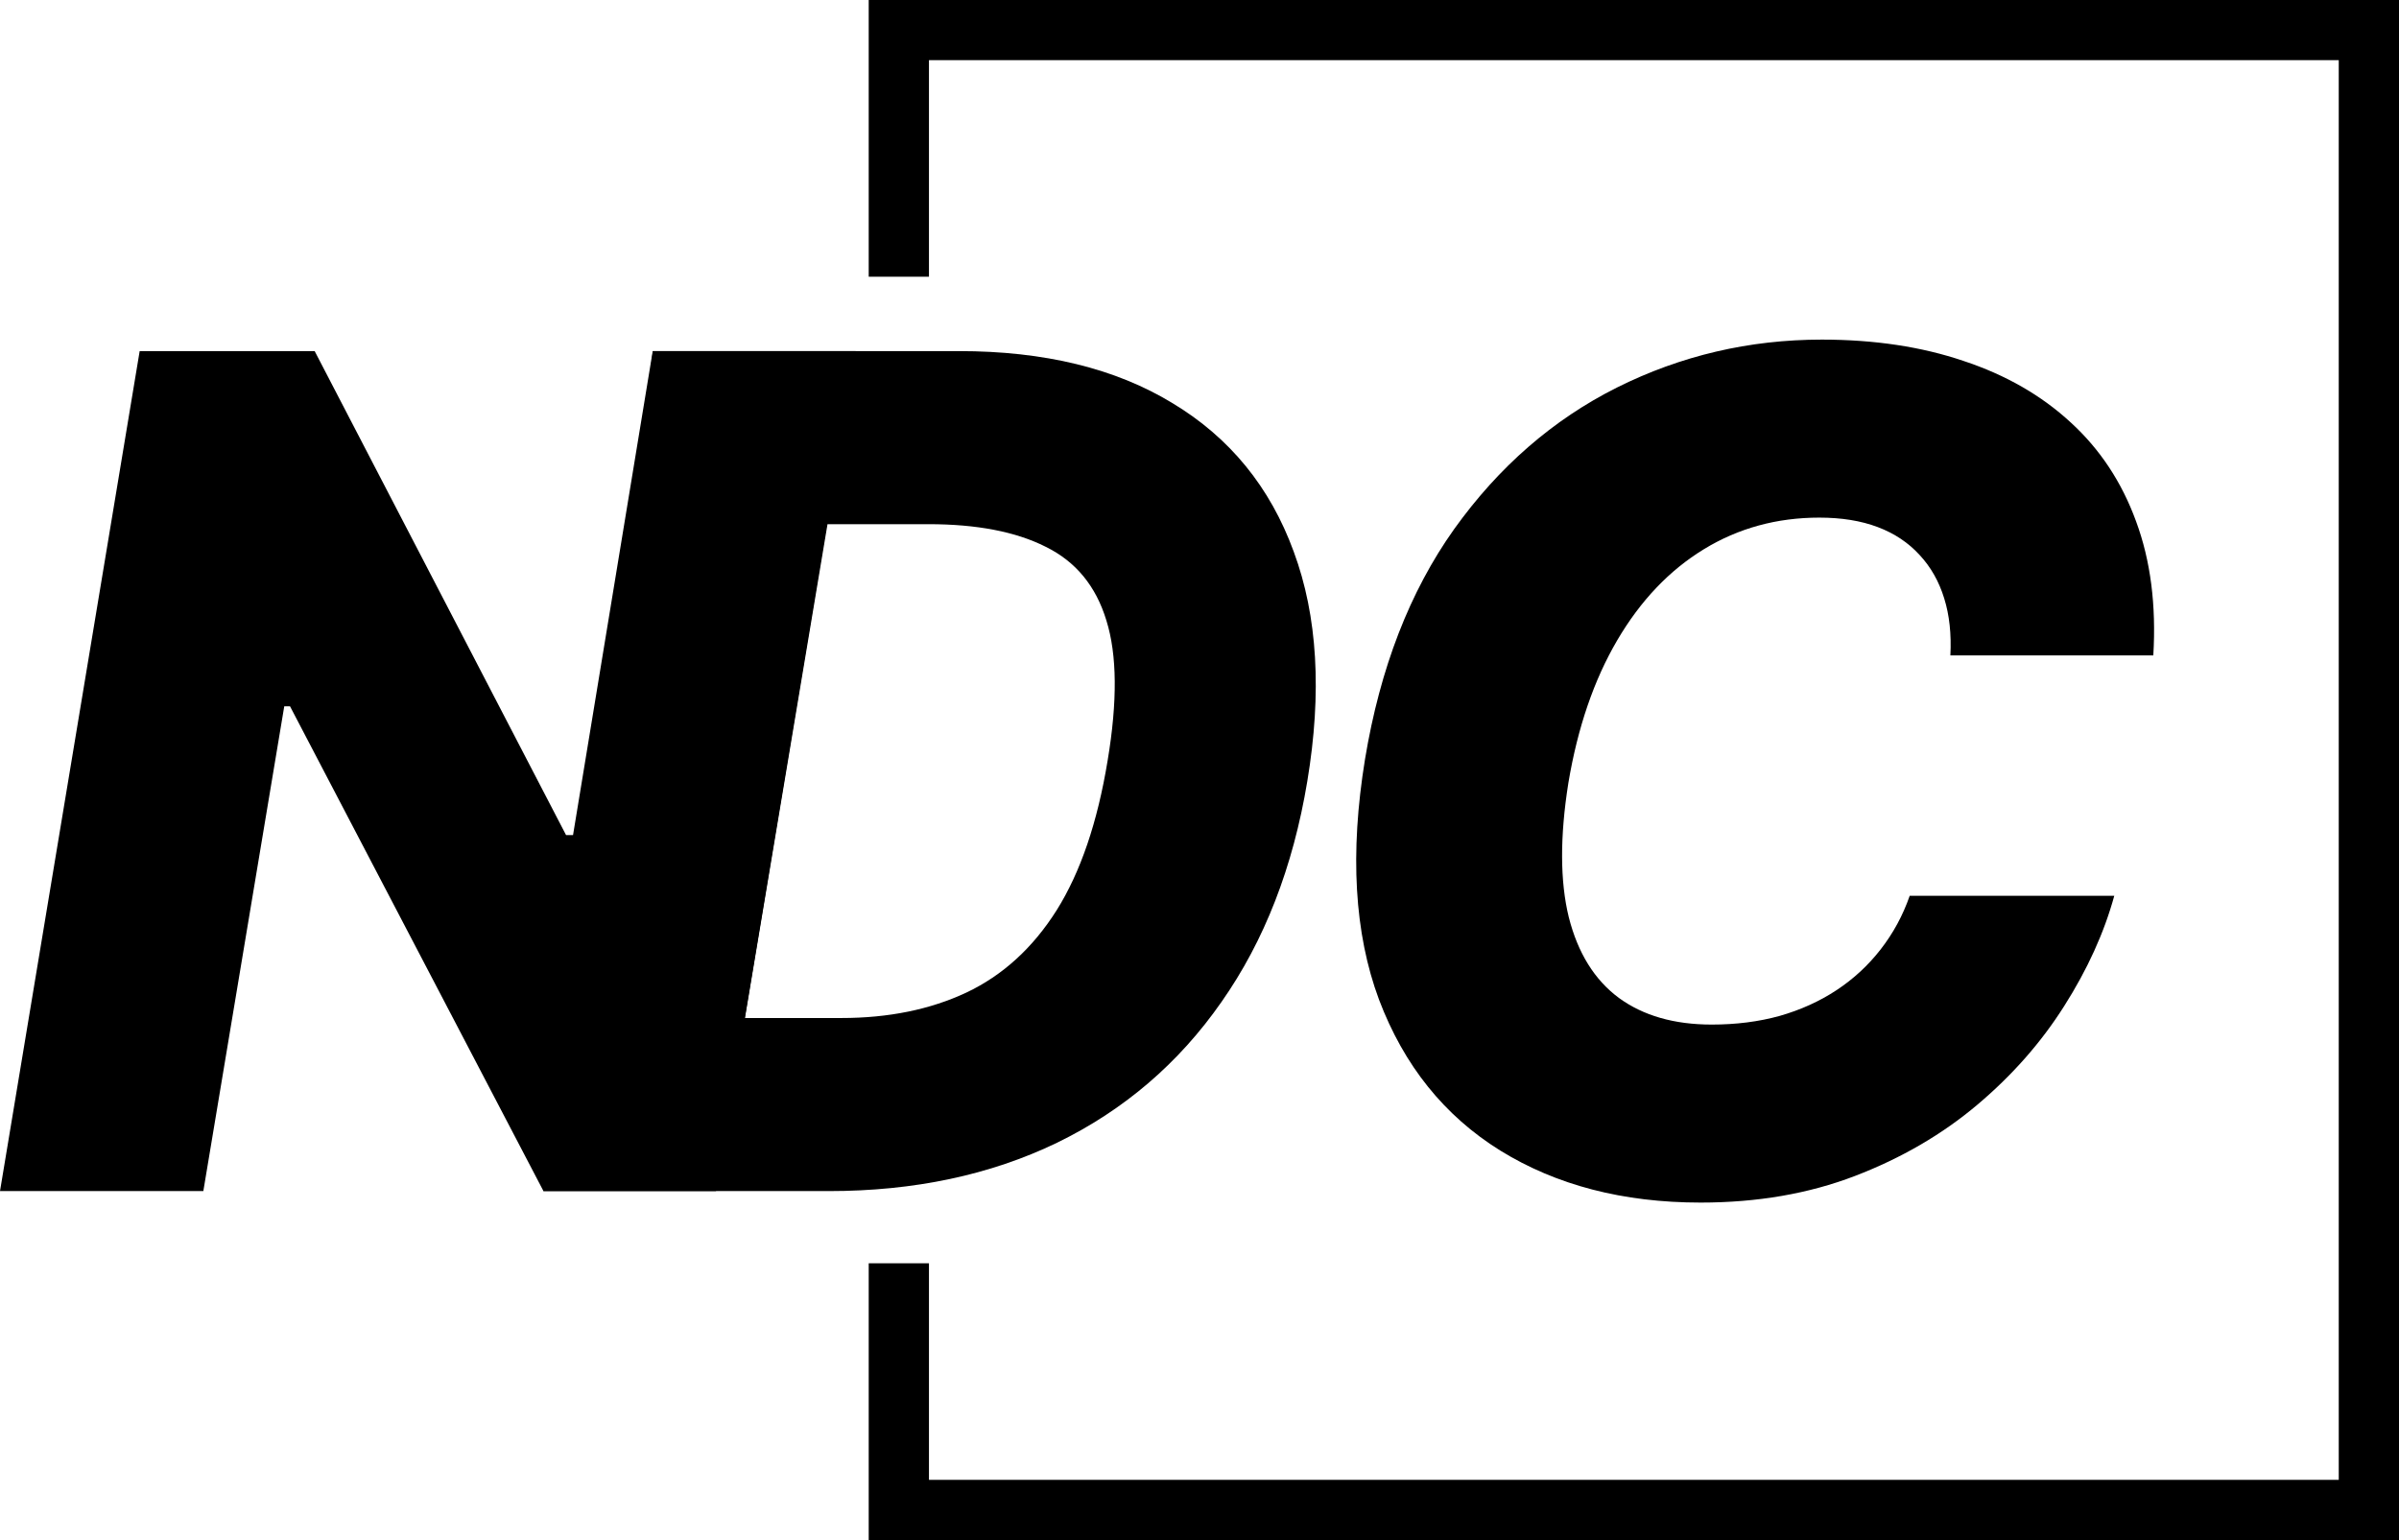 <svg width="500" height="321" viewBox="0 0 500 321" fill="none" xmlns="http://www.w3.org/2000/svg">
<path d="M172.724 248.273H113.25L136.081 73.183H199.864C217.672 73.183 232.511 76.802 244.383 84.04C256.312 91.222 264.731 101.538 269.64 114.989C274.605 128.383 275.547 144.342 272.465 162.865C269.497 180.762 263.532 196.094 254.571 208.861C245.668 221.628 234.252 231.403 220.326 238.185C206.399 244.911 190.532 248.273 172.724 248.273ZM155.259 212.195H175.378C185.195 212.195 193.871 210.428 201.405 206.895C208.996 203.304 215.274 197.576 220.24 189.71C225.206 181.788 228.744 171.386 230.856 158.505C232.911 146.194 232.825 136.476 230.599 129.352C228.43 122.17 224.207 117.041 217.928 113.963C211.707 110.828 203.574 109.261 193.528 109.261H172.467L155.259 212.195Z" fill="black"/>
<path d="M448.792 136.619H406.498C406.726 132.173 406.298 128.212 405.214 124.735C404.13 121.201 402.417 118.181 400.077 115.673C397.737 113.108 394.826 111.17 391.344 109.859C387.863 108.548 383.81 107.893 379.187 107.893C370.34 107.893 362.321 110.087 355.129 114.476C347.938 118.865 341.916 125.191 337.065 133.456C332.213 141.72 328.817 151.637 326.877 163.207C325.107 174.378 325.136 183.697 326.962 191.164C328.846 198.63 332.327 204.244 337.407 208.006C342.487 211.711 348.937 213.563 356.756 213.563C361.836 213.563 366.545 212.965 370.883 211.768C375.277 210.514 379.244 208.718 382.783 206.382C386.322 204.045 389.375 201.223 391.944 197.918C394.569 194.555 396.595 190.822 398.022 186.718H440.658C438.547 194.412 435.065 202.078 430.213 209.716C425.419 217.296 419.369 224.164 412.063 230.32C404.757 236.475 396.281 241.405 386.636 245.11C376.99 248.815 366.259 250.667 354.444 250.667C338.292 250.667 324.365 247.048 312.664 239.81C301.021 232.571 292.602 222.084 287.408 208.348C282.271 194.555 281.301 177.855 284.497 158.249C287.636 139.269 293.829 123.282 303.076 110.287C312.379 97.292 323.68 87.46 336.979 80.791C350.335 74.123 364.576 70.789 379.701 70.789C390.659 70.789 400.505 72.271 409.238 75.234C418.028 78.141 425.476 82.416 431.583 88.058C437.69 93.644 442.228 100.512 445.196 108.662C448.221 116.813 449.42 126.132 448.792 136.619Z" fill="black"/>
<path d="M178.335 73.183L149.226 248.273H113.268C92.639 208.81 81.073 186.684 60.444 147.22H59.245L42.379 248.273H0L29.109 73.183H65.581L117.977 174.065H119.432L136.042 73.183H178.335Z" fill="black"/>
<path d="M193.614 12.539H487.443V308.461H193.614V263.32H181.057V321H500V0H181.057V57.68H193.614V12.539Z" fill="black"/>
</svg>
